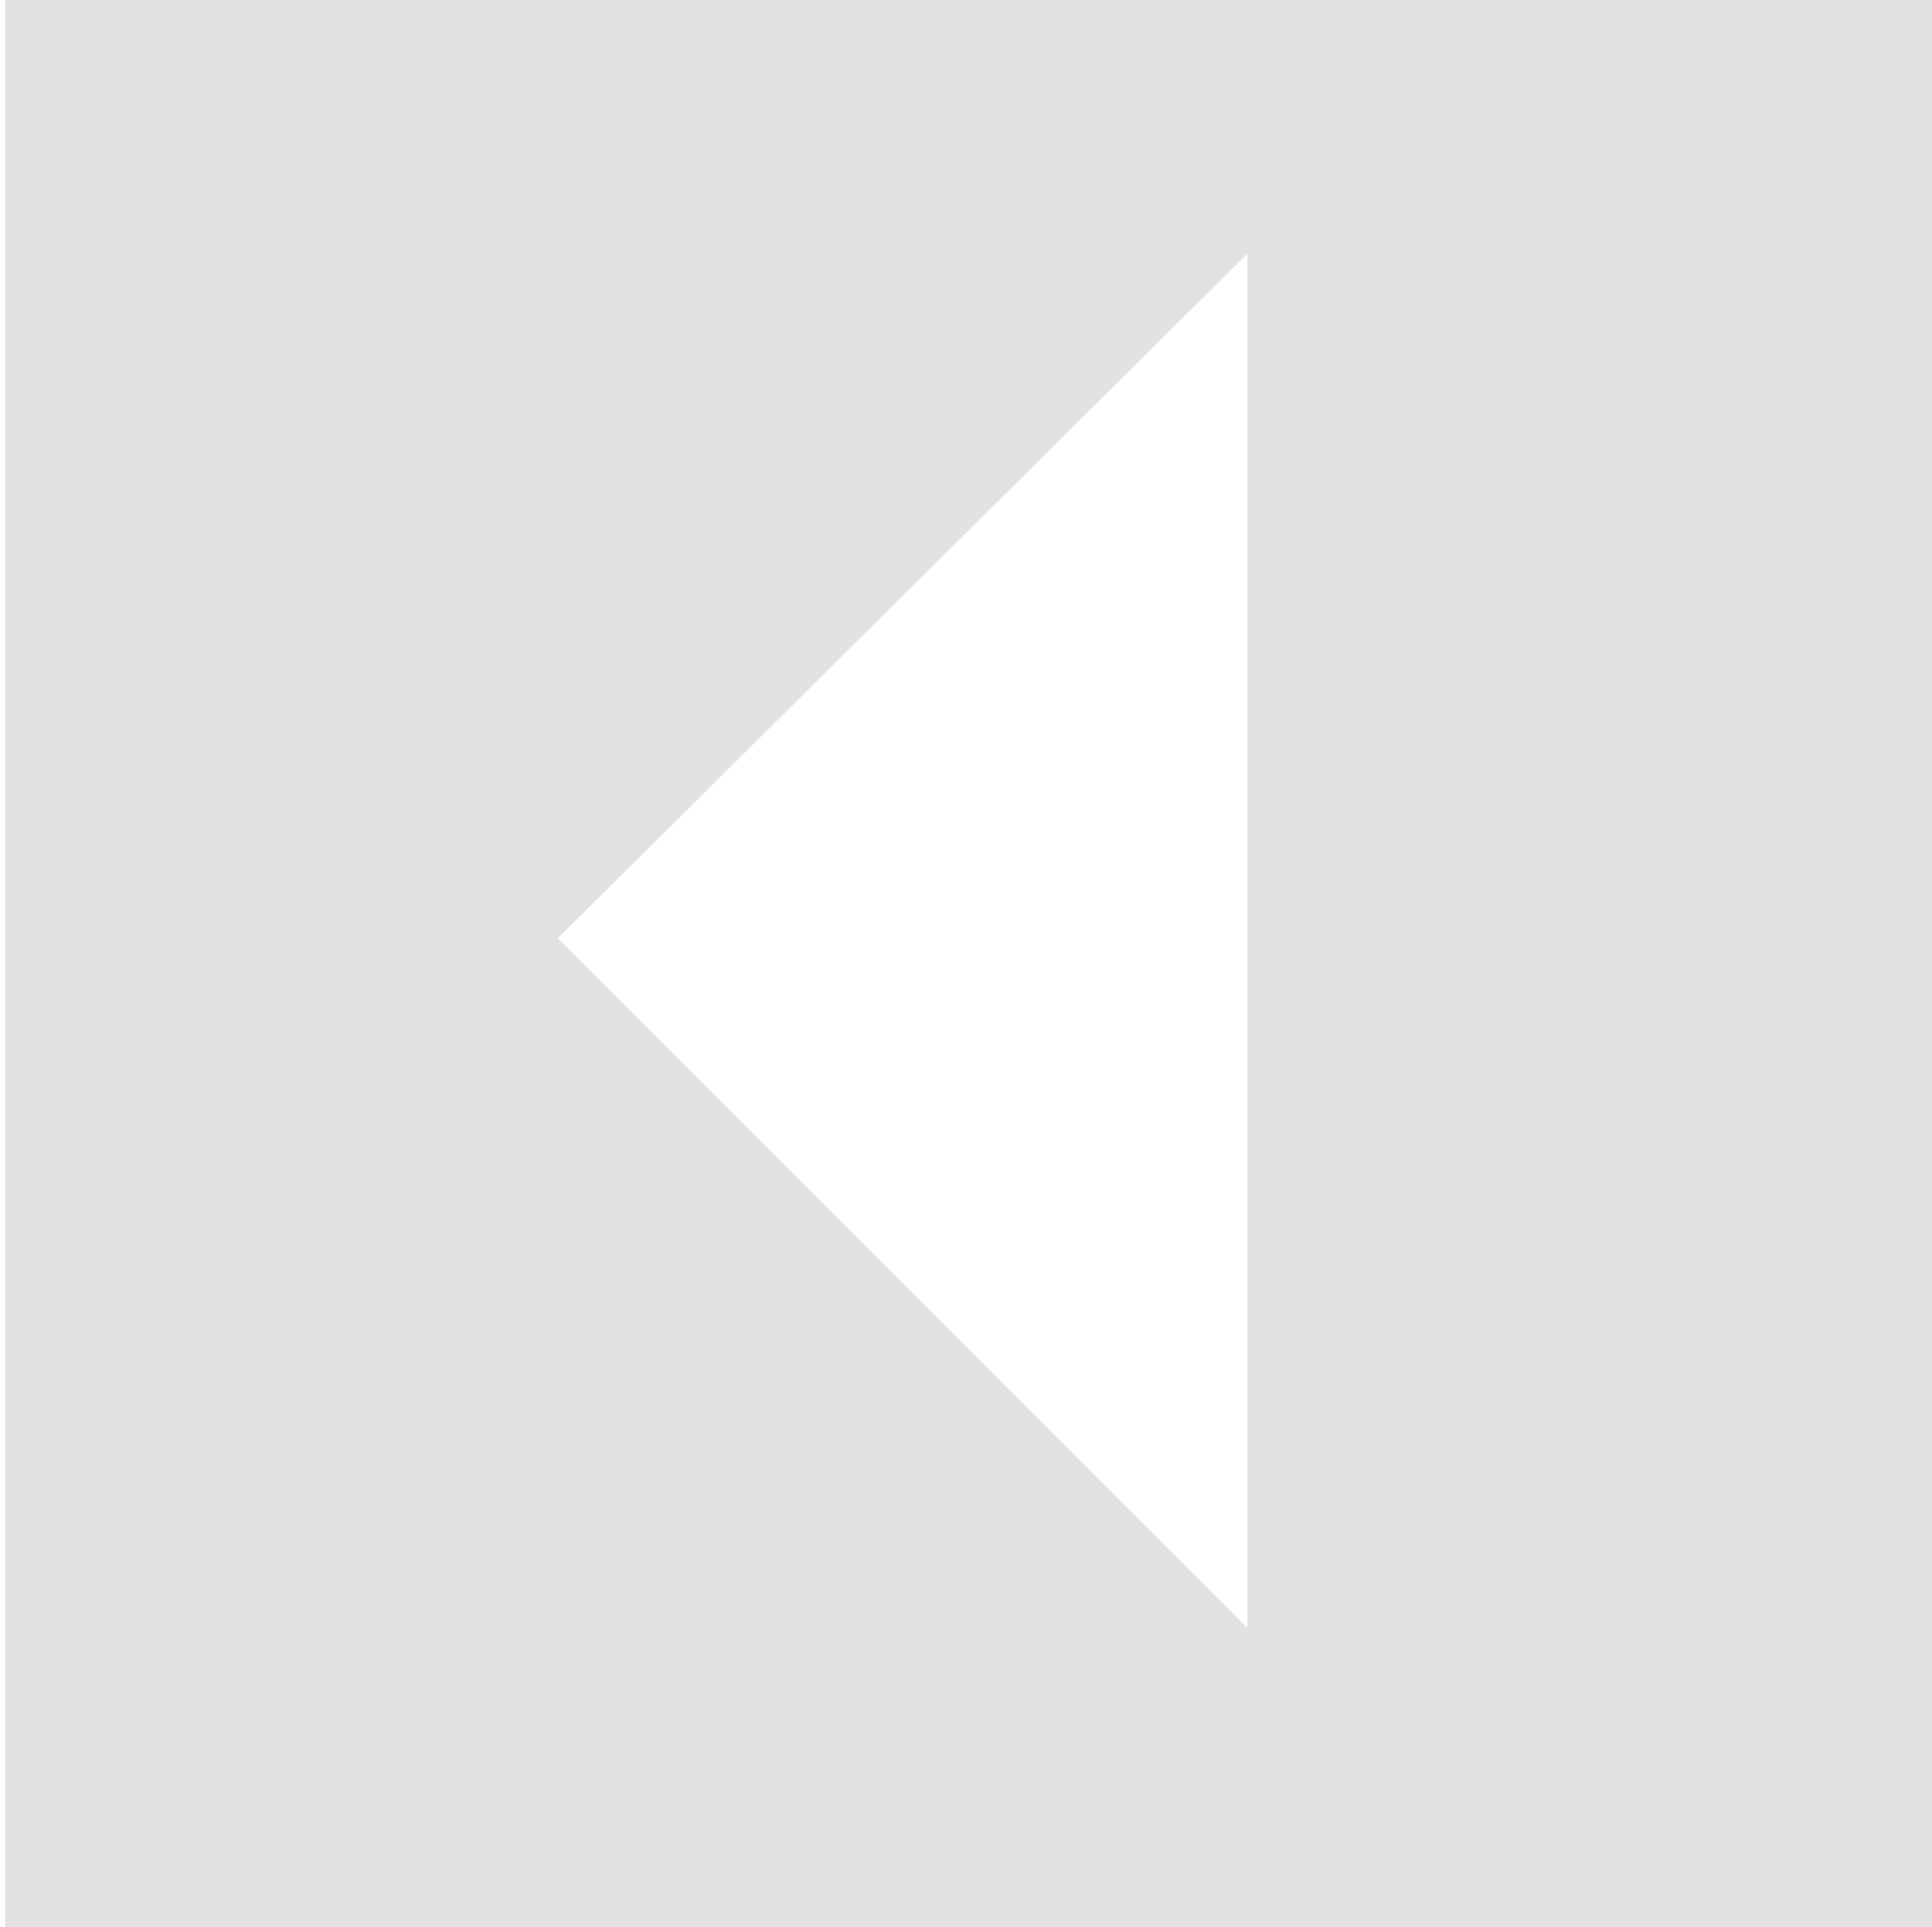 <?xml version="1.0" encoding="UTF-8"?>
<!-- Generator: Adobe Illustrator 26.0.3, SVG Export Plug-In . SVG Version: 6.00 Build 0)  -->
<svg version="1.1" id="Layer_1" xmlns="http://www.w3.org/2000/svg" xmlns:xlink="http://www.w3.org/1999/xlink" x="0px" y="0px" viewBox="0 0 38.1 38" style="enable-background:new 0 0 38.1 38;" xml:space="preserve">
<style type="text/css">
	.st0{fill:#E2E2E2;}
</style>
<path class="st0" d="M0.1,0v38h38V0H0.1z M24.6,32.1L11,18.5L24.6,5V32.1z"/>
</svg>
